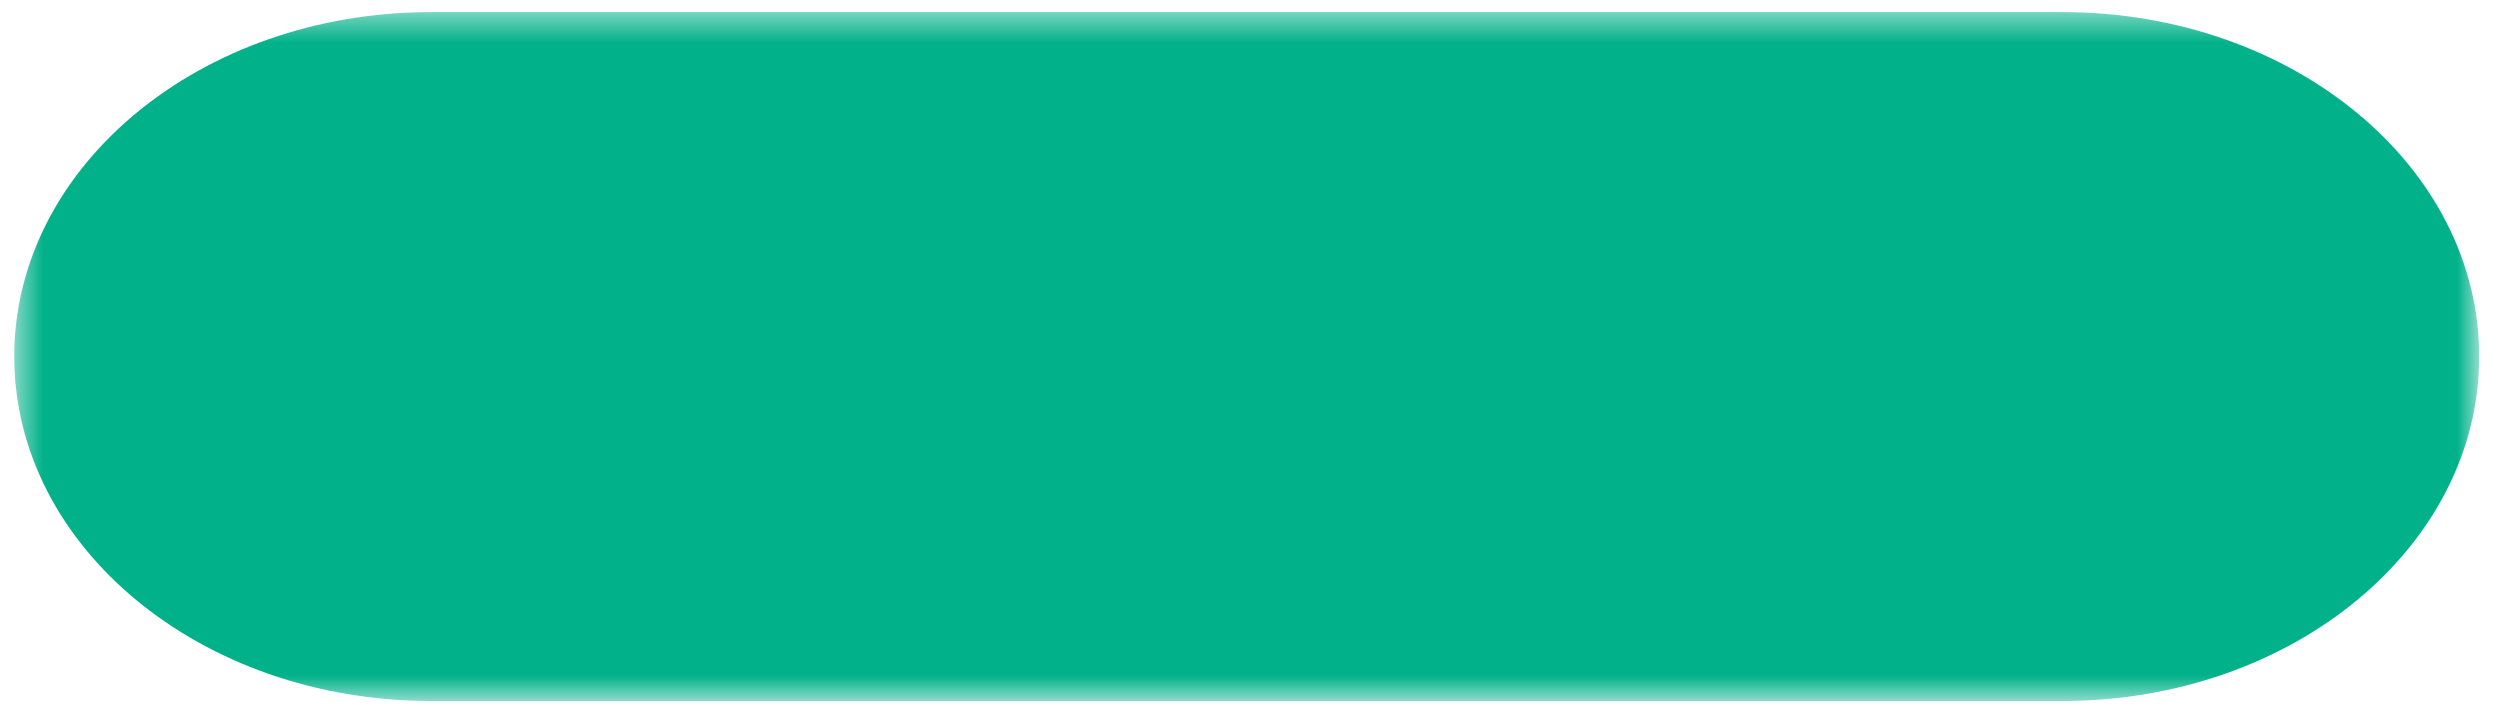 <svg width="87" height="25" viewBox="0 0 87 25" fill="none" xmlns="http://www.w3.org/2000/svg">
<mask id="mask0_1_94" style="mask-type:luminance" maskUnits="userSpaceOnUse" x="0" y="0" width="87" height="25">
<path d="M86.276 0.421H0.496V24.395H86.276V0.421Z" fill="white"/>
</mask>
<g mask="url(#mask0_1_94)">
<path d="M71.771 24.395H15.001C6.99 24.395 0.496 19.028 0.496 12.407C0.496 5.786 6.99 0.421 15.001 0.421H71.771C79.782 0.421 86.276 5.788 86.276 12.407C86.276 19.026 79.782 24.395 71.771 24.395Z" fill="#00B189"/>
</g>
</svg>
